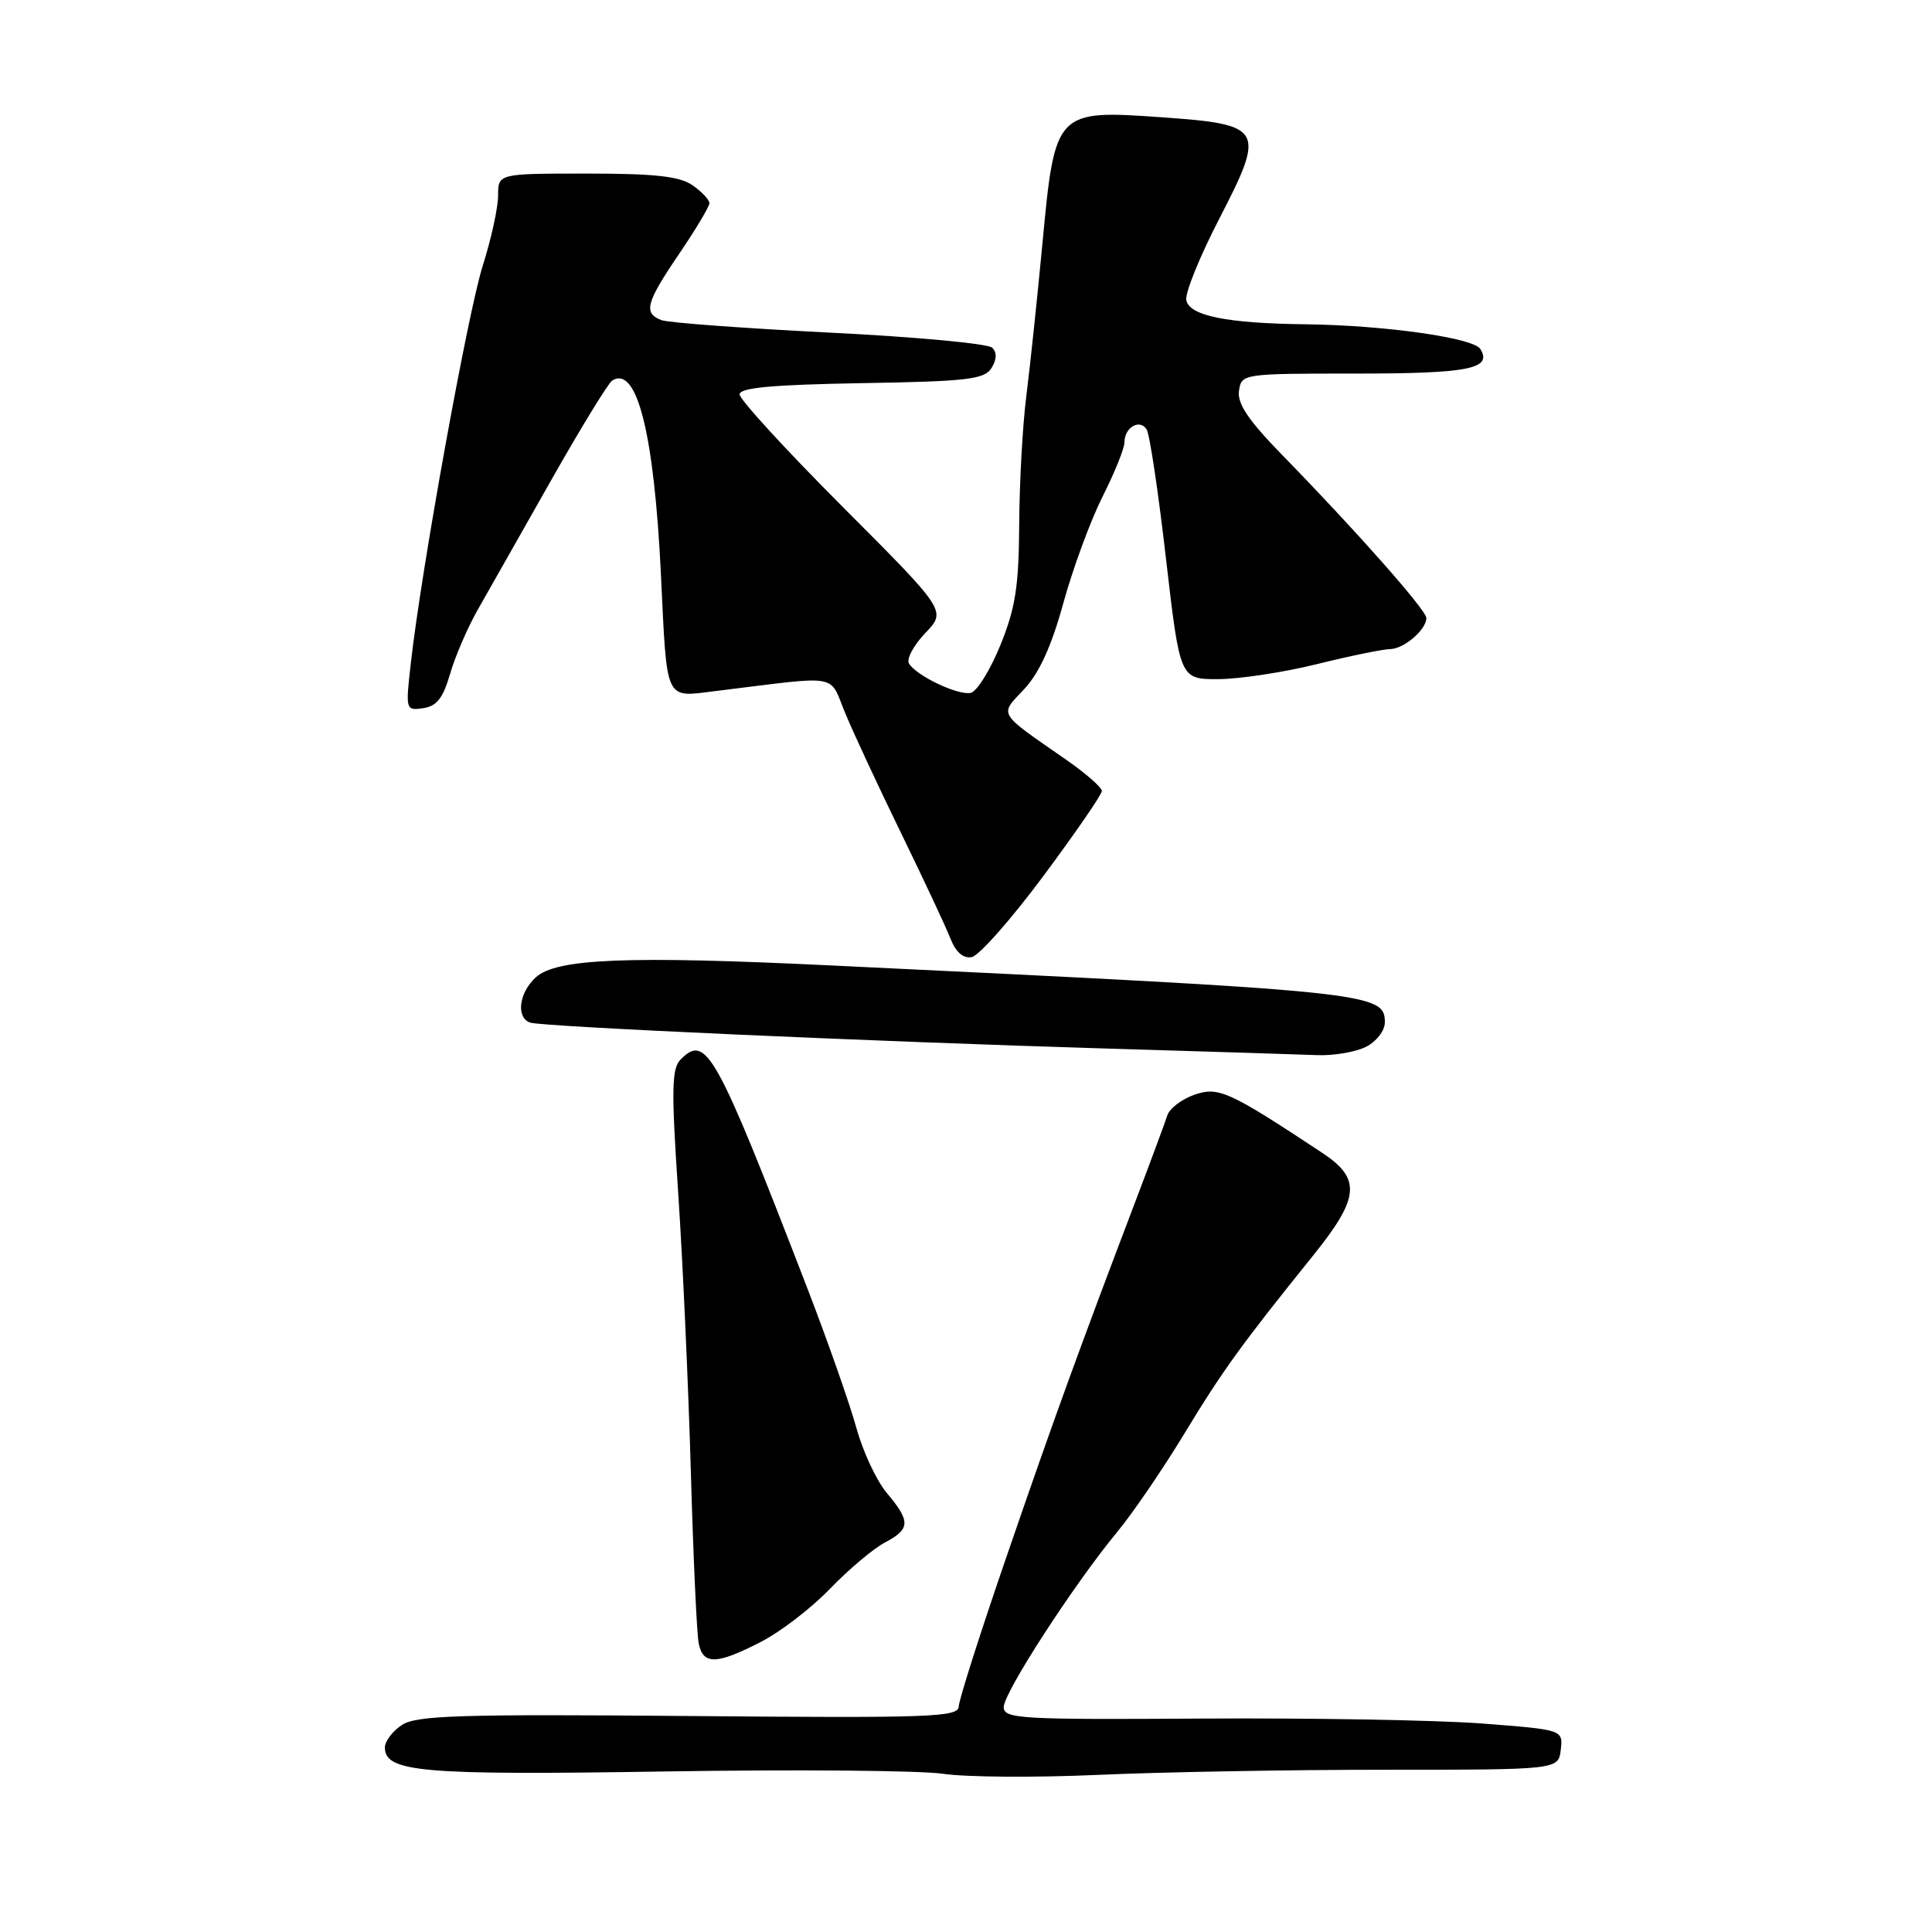<?xml version="1.0" encoding="UTF-8" standalone="no"?>
<!DOCTYPE svg PUBLIC "-//W3C//DTD SVG 1.1//EN" "http://www.w3.org/Graphics/SVG/1.1/DTD/svg11.dtd" >
<svg xmlns="http://www.w3.org/2000/svg" xmlns:xlink="http://www.w3.org/1999/xlink" version="1.1" viewBox="0 0 256 256">
 <g >
 <path fill="currentColor"
d=" M 183.50 234.50 C 206.50 234.50 206.50 234.50 206.81 231.85 C 207.11 229.20 207.11 229.20 196.31 228.37 C 190.36 227.92 173.69 227.63 159.25 227.72 C 135.13 227.87 133.00 227.75 133.00 226.19 C 133.00 224.28 142.32 209.90 148.03 203.00 C 150.08 200.53 154.07 194.68 156.91 190.00 C 162.02 181.58 164.41 178.27 174.03 166.32 C 180.16 158.71 180.38 156.19 175.25 152.79 C 162.84 144.58 161.45 143.95 158.26 145.06 C 156.58 145.65 154.96 146.88 154.67 147.81 C 154.37 148.74 152.51 153.78 150.52 159.00 C 142.99 178.81 139.63 188.05 133.46 206.00 C 129.95 216.18 127.07 225.22 127.04 226.10 C 127.00 227.54 123.44 227.66 91.27 227.38 C 60.96 227.12 55.20 227.30 53.27 228.56 C 52.02 229.38 51.00 230.72 51.00 231.55 C 51.00 234.82 55.87 235.24 88.00 234.73 C 105.33 234.45 121.97 234.59 125.00 235.04 C 128.03 235.49 137.25 235.55 145.50 235.18 C 153.75 234.81 170.85 234.50 183.50 234.50 Z  M 100.78 217.58 C 103.38 216.26 107.53 213.07 110.00 210.50 C 112.47 207.94 115.74 205.19 117.25 204.39 C 120.64 202.61 120.68 201.60 117.51 197.83 C 116.14 196.20 114.32 192.31 113.47 189.18 C 112.61 186.06 109.66 177.65 106.90 170.50 C 94.83 139.26 93.58 136.99 90.21 140.36 C 88.99 141.58 88.94 144.25 89.87 158.15 C 90.47 167.14 91.22 183.72 91.54 195.00 C 91.86 206.28 92.33 216.51 92.58 217.75 C 93.16 220.62 94.92 220.59 100.78 217.58 Z  M 181.00 138.71 C 182.39 138.00 183.50 136.57 183.50 135.47 C 183.50 131.54 181.84 131.36 110.00 127.92 C 83.16 126.63 73.75 127.01 71.01 129.49 C 68.76 131.53 68.34 134.83 70.25 135.50 C 71.79 136.04 115.34 138.00 147.00 138.95 C 159.93 139.33 172.30 139.72 174.50 139.81 C 176.70 139.90 179.62 139.40 181.00 138.71 Z  M 138.25 116.08 C 142.51 110.35 146.00 105.28 146.00 104.81 C 146.00 104.34 143.91 102.51 141.36 100.73 C 132.04 94.25 132.40 94.85 135.72 91.30 C 137.72 89.16 139.35 85.57 140.91 79.87 C 142.17 75.30 144.50 68.98 146.09 65.81 C 147.69 62.65 149.00 59.40 149.00 58.59 C 149.00 56.62 151.04 55.45 151.94 56.91 C 152.34 57.54 153.49 65.25 154.50 74.03 C 156.35 90.00 156.35 90.00 161.42 89.99 C 164.22 89.98 170.10 89.09 174.50 88.00 C 178.90 86.91 183.26 86.02 184.18 86.01 C 186.01 86.00 189.00 83.44 189.00 81.89 C 189.00 80.85 179.71 70.34 169.91 60.30 C 165.44 55.72 163.93 53.49 164.17 51.80 C 164.50 49.52 164.61 49.50 179.69 49.50 C 194.62 49.50 197.78 48.87 196.15 46.24 C 195.23 44.76 183.47 43.10 173.00 42.97 C 162.56 42.85 157.59 41.84 157.19 39.77 C 157.01 38.84 158.95 34.04 161.50 29.10 C 167.74 17.02 167.46 16.50 153.94 15.54 C 139.89 14.55 139.78 14.66 138.13 32.25 C 137.44 39.54 136.48 48.65 135.99 52.50 C 135.50 56.35 135.08 64.00 135.05 69.50 C 135.00 77.71 134.55 80.58 132.55 85.50 C 131.21 88.80 129.44 91.64 128.62 91.81 C 126.93 92.16 121.47 89.57 120.45 87.93 C 120.08 87.33 121.05 85.51 122.60 83.89 C 125.42 80.95 125.42 80.95 111.71 67.21 C 104.17 59.66 98.00 52.93 98.00 52.26 C 98.00 51.37 102.31 50.98 114.14 50.77 C 128.14 50.54 130.43 50.27 131.37 48.78 C 132.08 47.65 132.12 46.72 131.47 46.07 C 130.93 45.53 121.22 44.63 109.88 44.07 C 98.55 43.50 88.54 42.76 87.64 42.42 C 85.22 41.49 85.58 40.12 90.00 33.62 C 92.20 30.38 94.00 27.37 94.00 26.92 C 94.00 26.48 93.00 25.41 91.78 24.56 C 90.07 23.36 86.82 23.00 77.78 23.00 C 66.00 23.00 66.00 23.00 66.00 25.91 C 66.00 27.51 65.09 31.67 63.98 35.16 C 62.00 41.37 55.85 75.32 54.44 87.84 C 53.73 94.09 53.75 94.17 56.07 93.84 C 57.86 93.58 58.71 92.50 59.63 89.32 C 60.29 87.02 61.94 83.20 63.29 80.82 C 64.65 78.44 69.00 70.76 72.96 63.76 C 76.93 56.75 80.60 50.74 81.13 50.42 C 84.41 48.39 86.68 57.48 87.58 76.20 C 88.40 93.22 88.02 92.40 94.80 91.57 C 111.72 89.50 109.75 89.15 112.05 94.62 C 113.17 97.31 116.50 104.45 119.45 110.50 C 122.40 116.55 125.31 122.77 125.92 124.32 C 126.64 126.17 127.62 127.03 128.76 126.82 C 129.72 126.64 133.99 121.81 138.25 116.08 Z "/>
</g>
</svg>